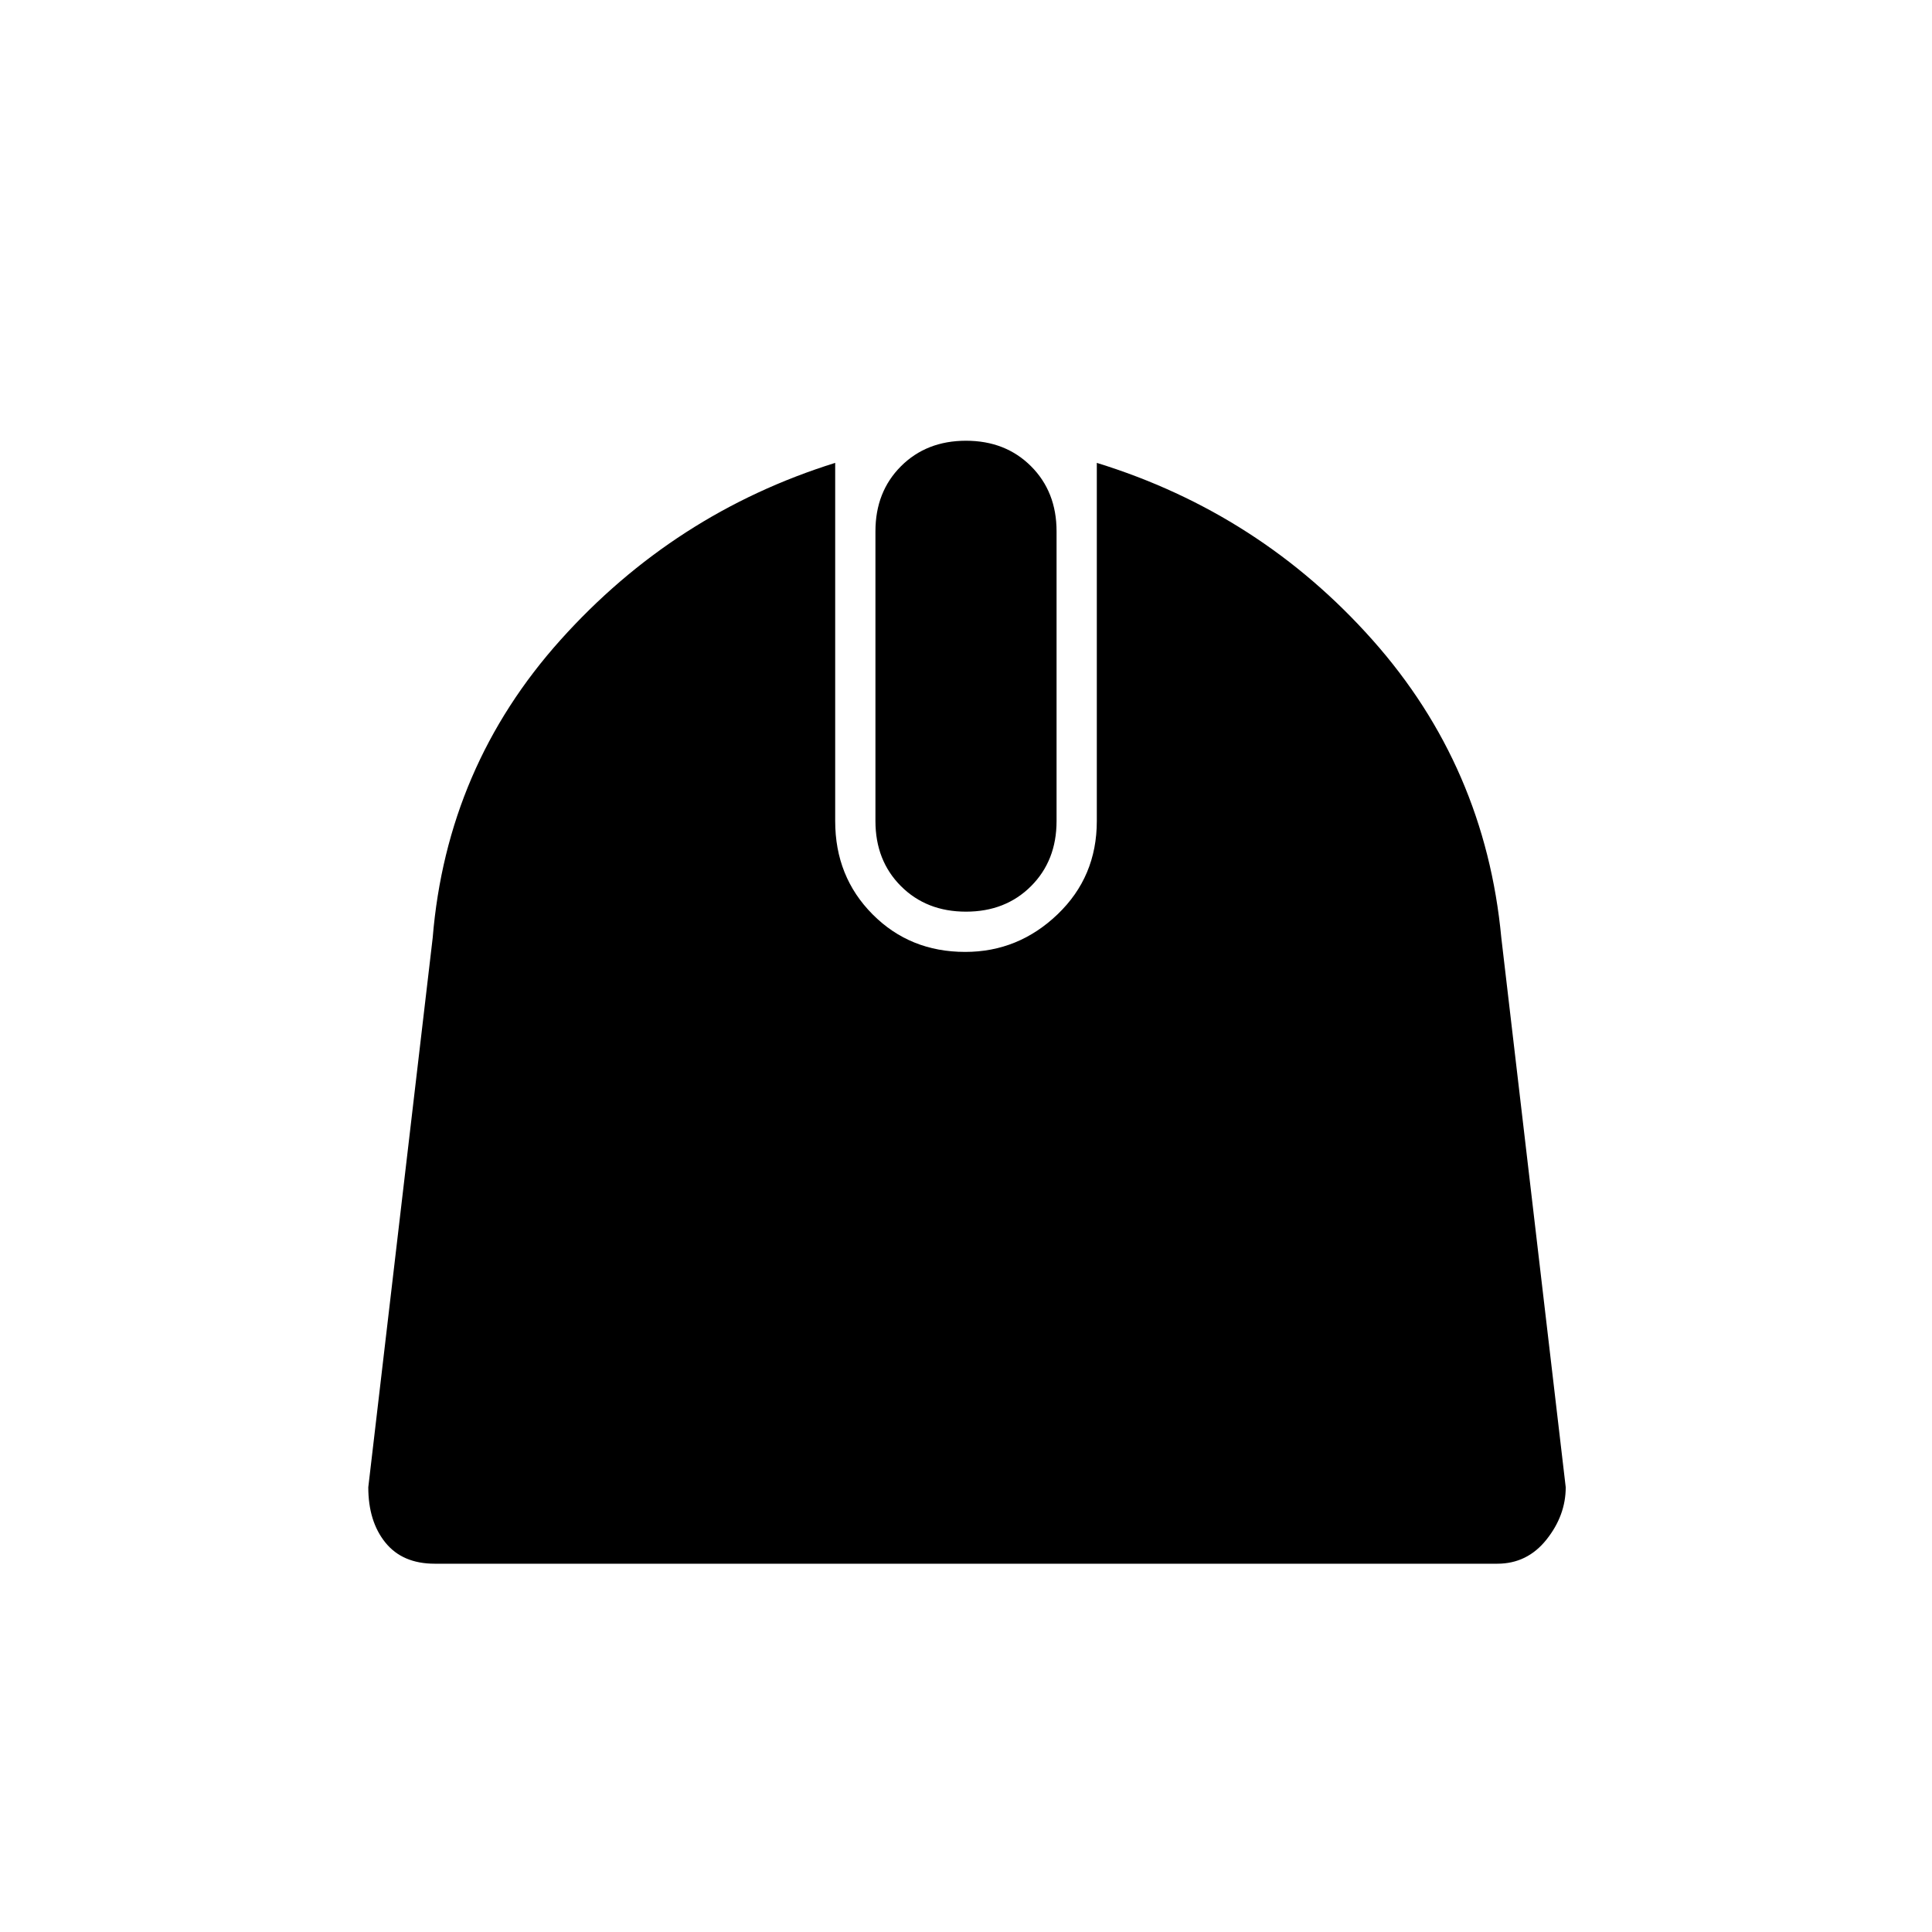 <svg xmlns="http://www.w3.org/2000/svg" height="20" viewBox="0 -960 960 960" width="20"><path d="M216-183q-16 0-24.5-10.5T183-221l32-273q7-85 63.5-148T415-730v178q0 27.64 18.57 46.32Q452.13-487 479.61-487q26.39 0 45.89-18.68T545-552v-178q81 25 137 88t64 148l32 273q0 14-9.55 26T744-183H216Zm264-324q-19.64 0-32.32-12.68T435-552v-144q0-19.64 12.68-32.32T480-741q19.64 0 32.32 12.68T525-696v144q0 19.64-12.68 32.32T480-507Z"/></svg>